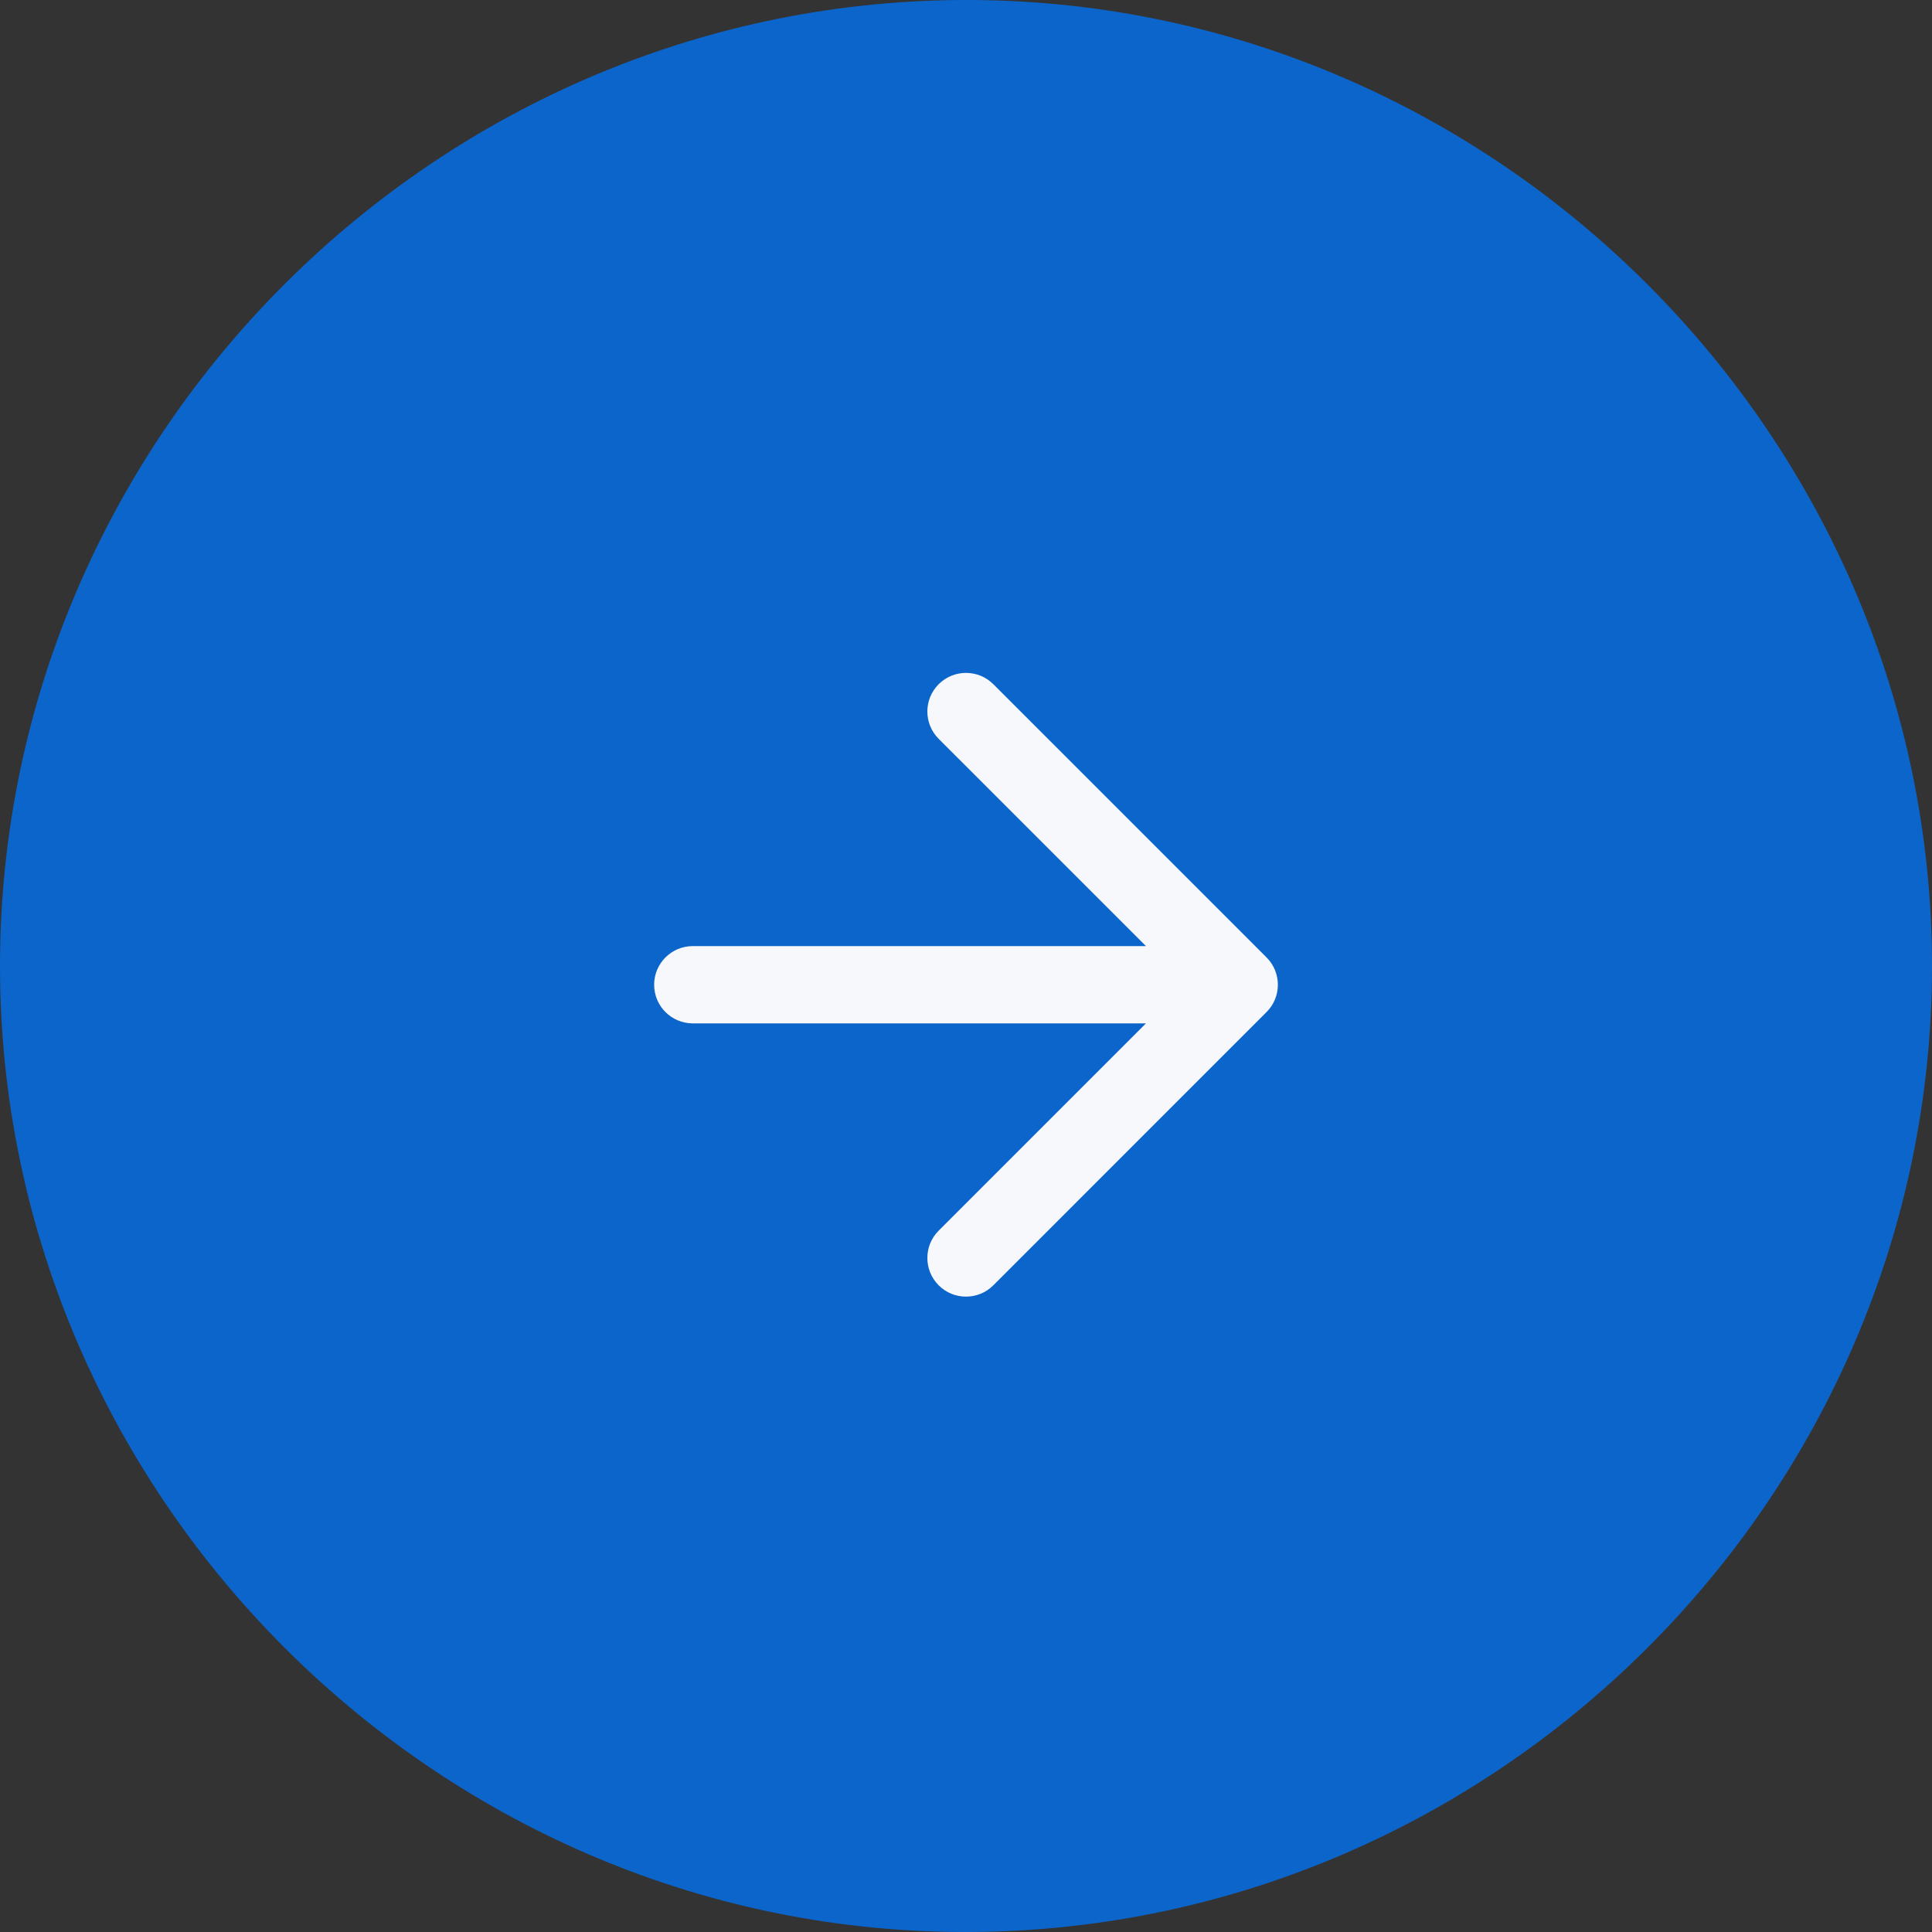<svg width="50" height="50" viewBox="0 0 50 50" fill="none" xmlns="http://www.w3.org/2000/svg">
<rect x="0" y="0" width="50" height="50" fill="#333333" stroke="none"/>
<path fill-rule="evenodd" clip-rule="evenodd" d="M50 25.001C49.999 38.772 38.622 50.076 24.843 50C11.211 49.924 -0.001 38.641 0 25C0 11.229 11.377 -0.076 25.157 0C38.788 0.076 50 11.359 50 25.001Z" fill="#0C65CA"/>
<path fill-rule="evenodd" clip-rule="evenodd" d="M24.293 17.707C23.902 18.098 23.902 18.731 24.293 19.121L29.657 24.485L17.929 24.485C17.377 24.485 16.929 24.933 16.929 25.485C16.929 26.038 17.377 26.485 17.929 26.485H29.657L24.293 31.849C23.902 32.24 23.902 32.873 24.293 33.264C24.683 33.654 25.317 33.654 25.707 33.264L32.778 26.192C33.169 25.802 33.169 25.169 32.778 24.778L25.707 17.707C25.317 17.317 24.683 17.317 24.293 17.707Z" fill="#F6F8FB"/>
</svg>
